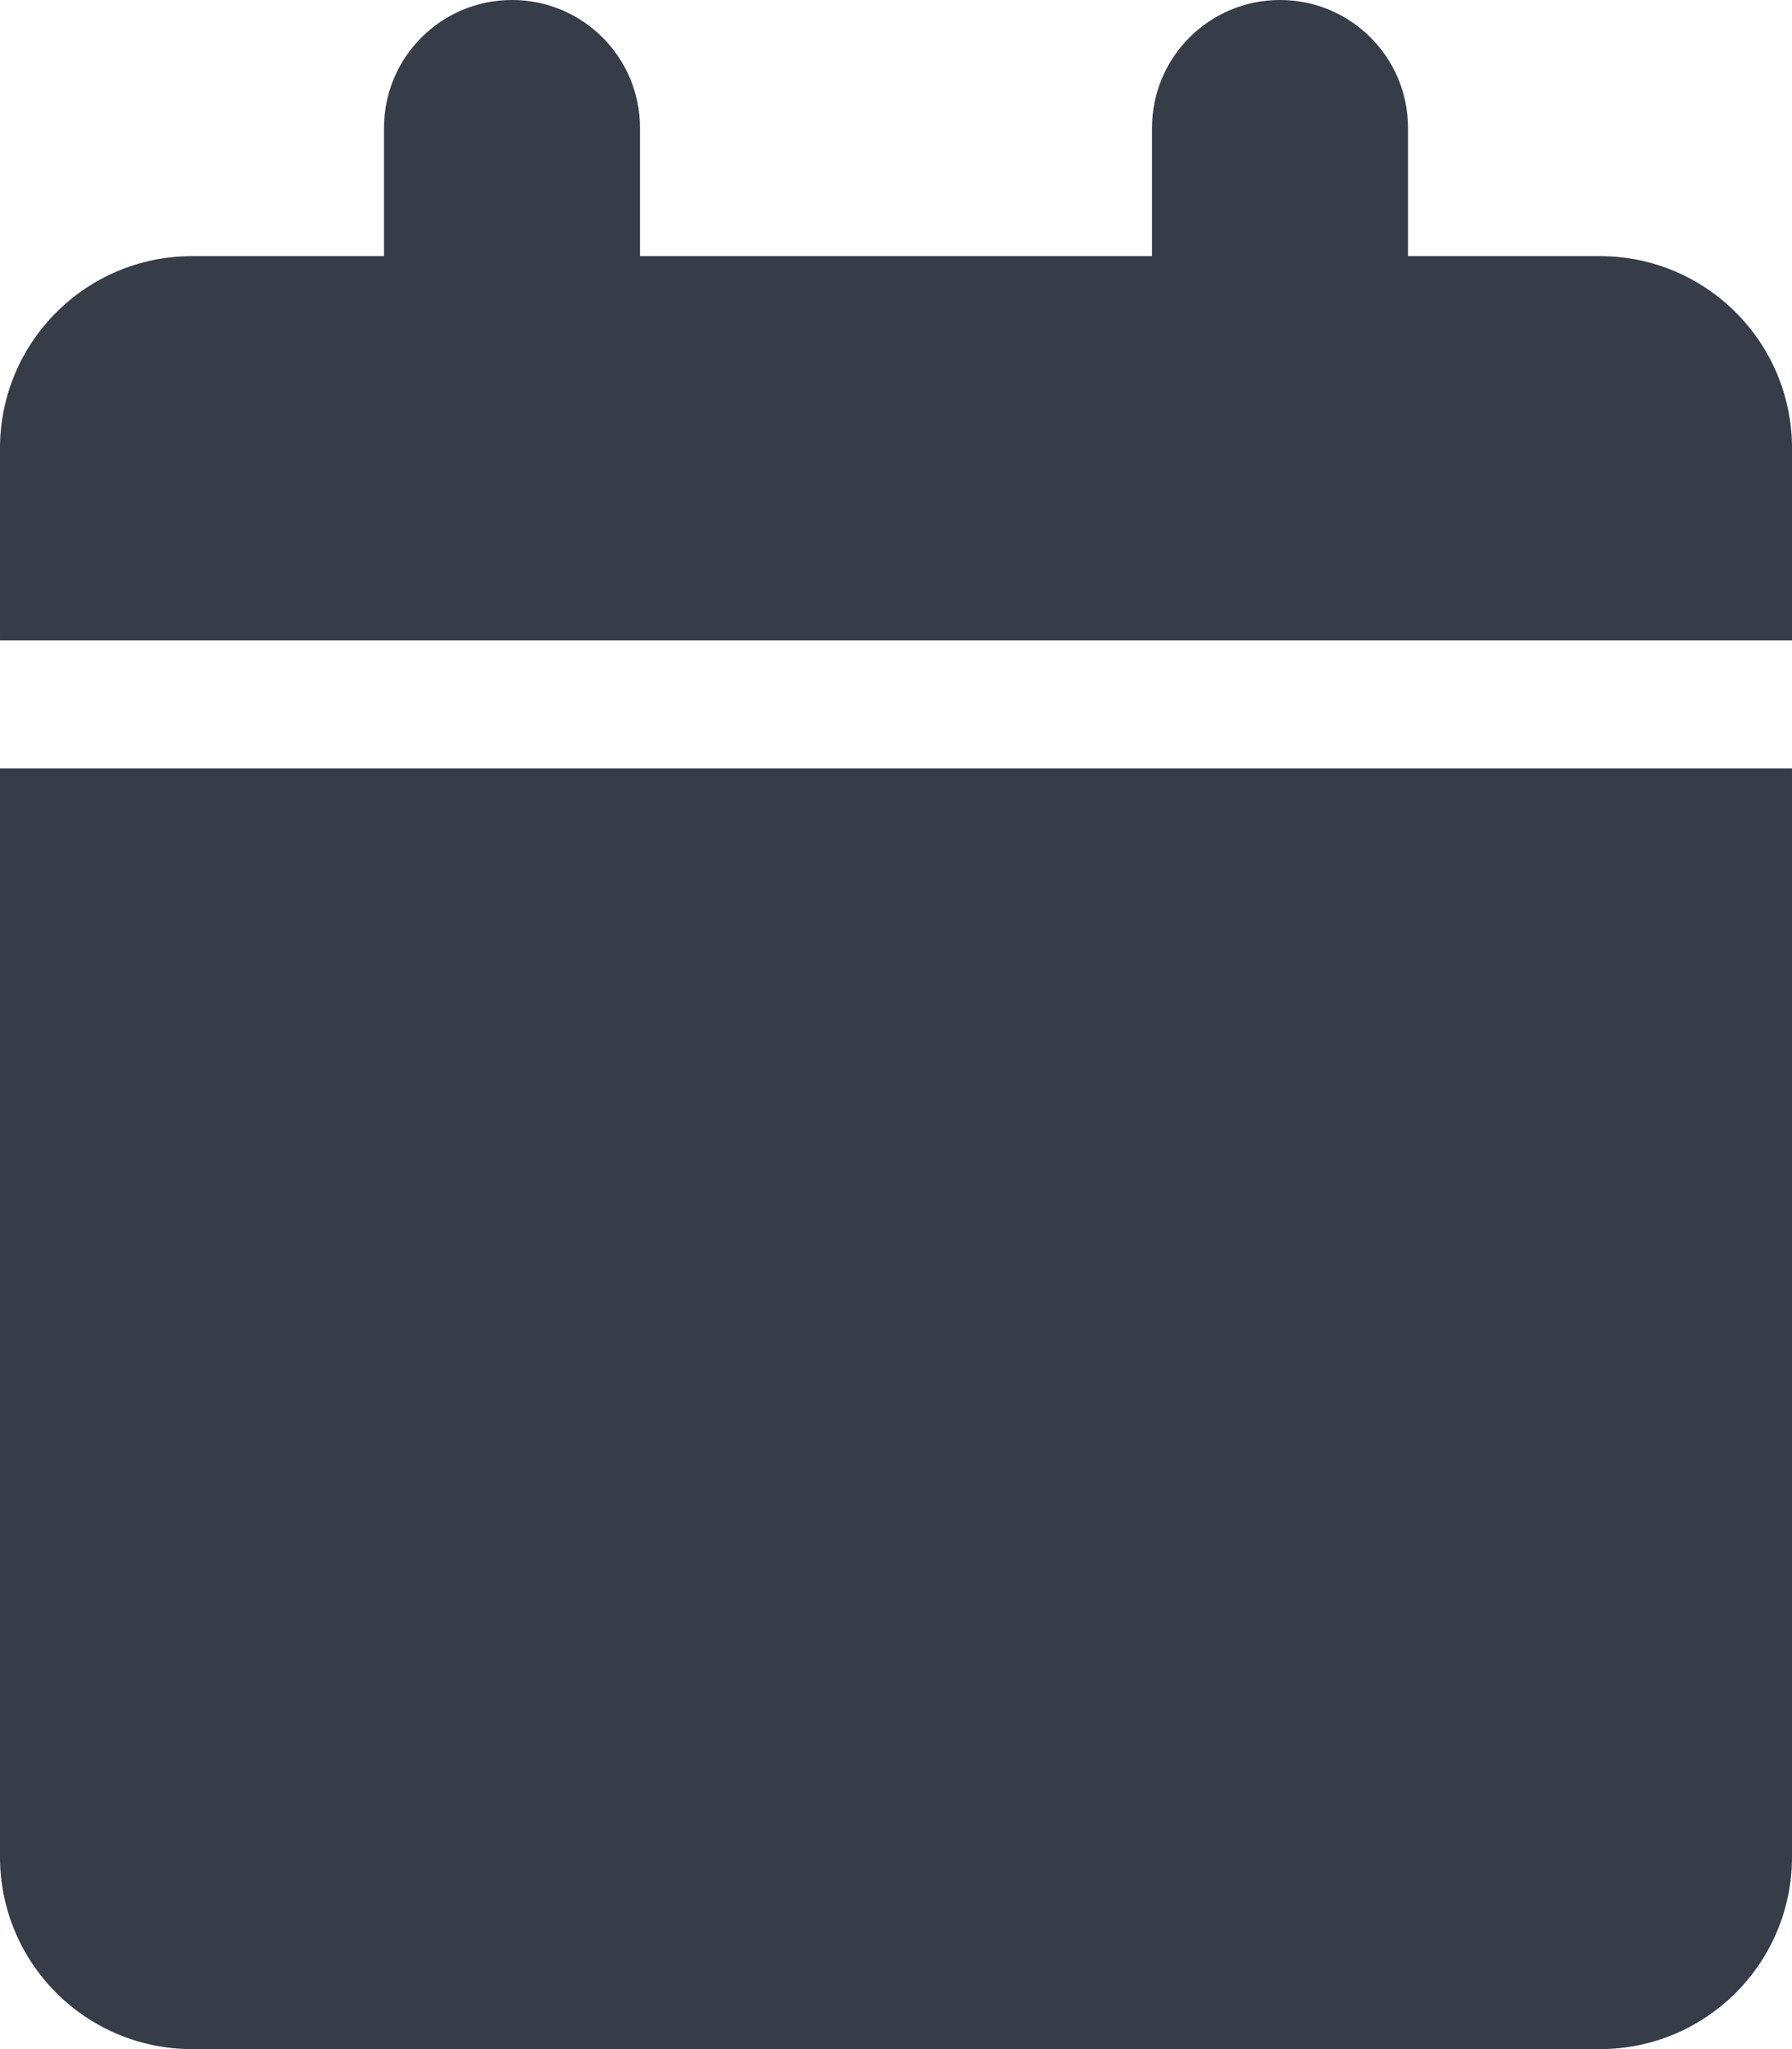 <svg enable-background="new 0 0 448 512" viewBox="0 0 448 512" xmlns="http://www.w3.org/2000/svg"><path d="m96 32v32h-48c-26.5 0-48 21.5-48 48v48h448v-48c0-26.5-21.5-48-48-48h-48v-32c0-17.7-14.3-32-32-32s-32 14.3-32 32v32h-128v-32c0-17.7-14.3-32-32-32s-32 14.3-32 32zm352 160h-448v272c0 26.5 21.5 48 48 48h352c26.5 0 48-21.5 48-48z" fill="#363c48"/></svg>